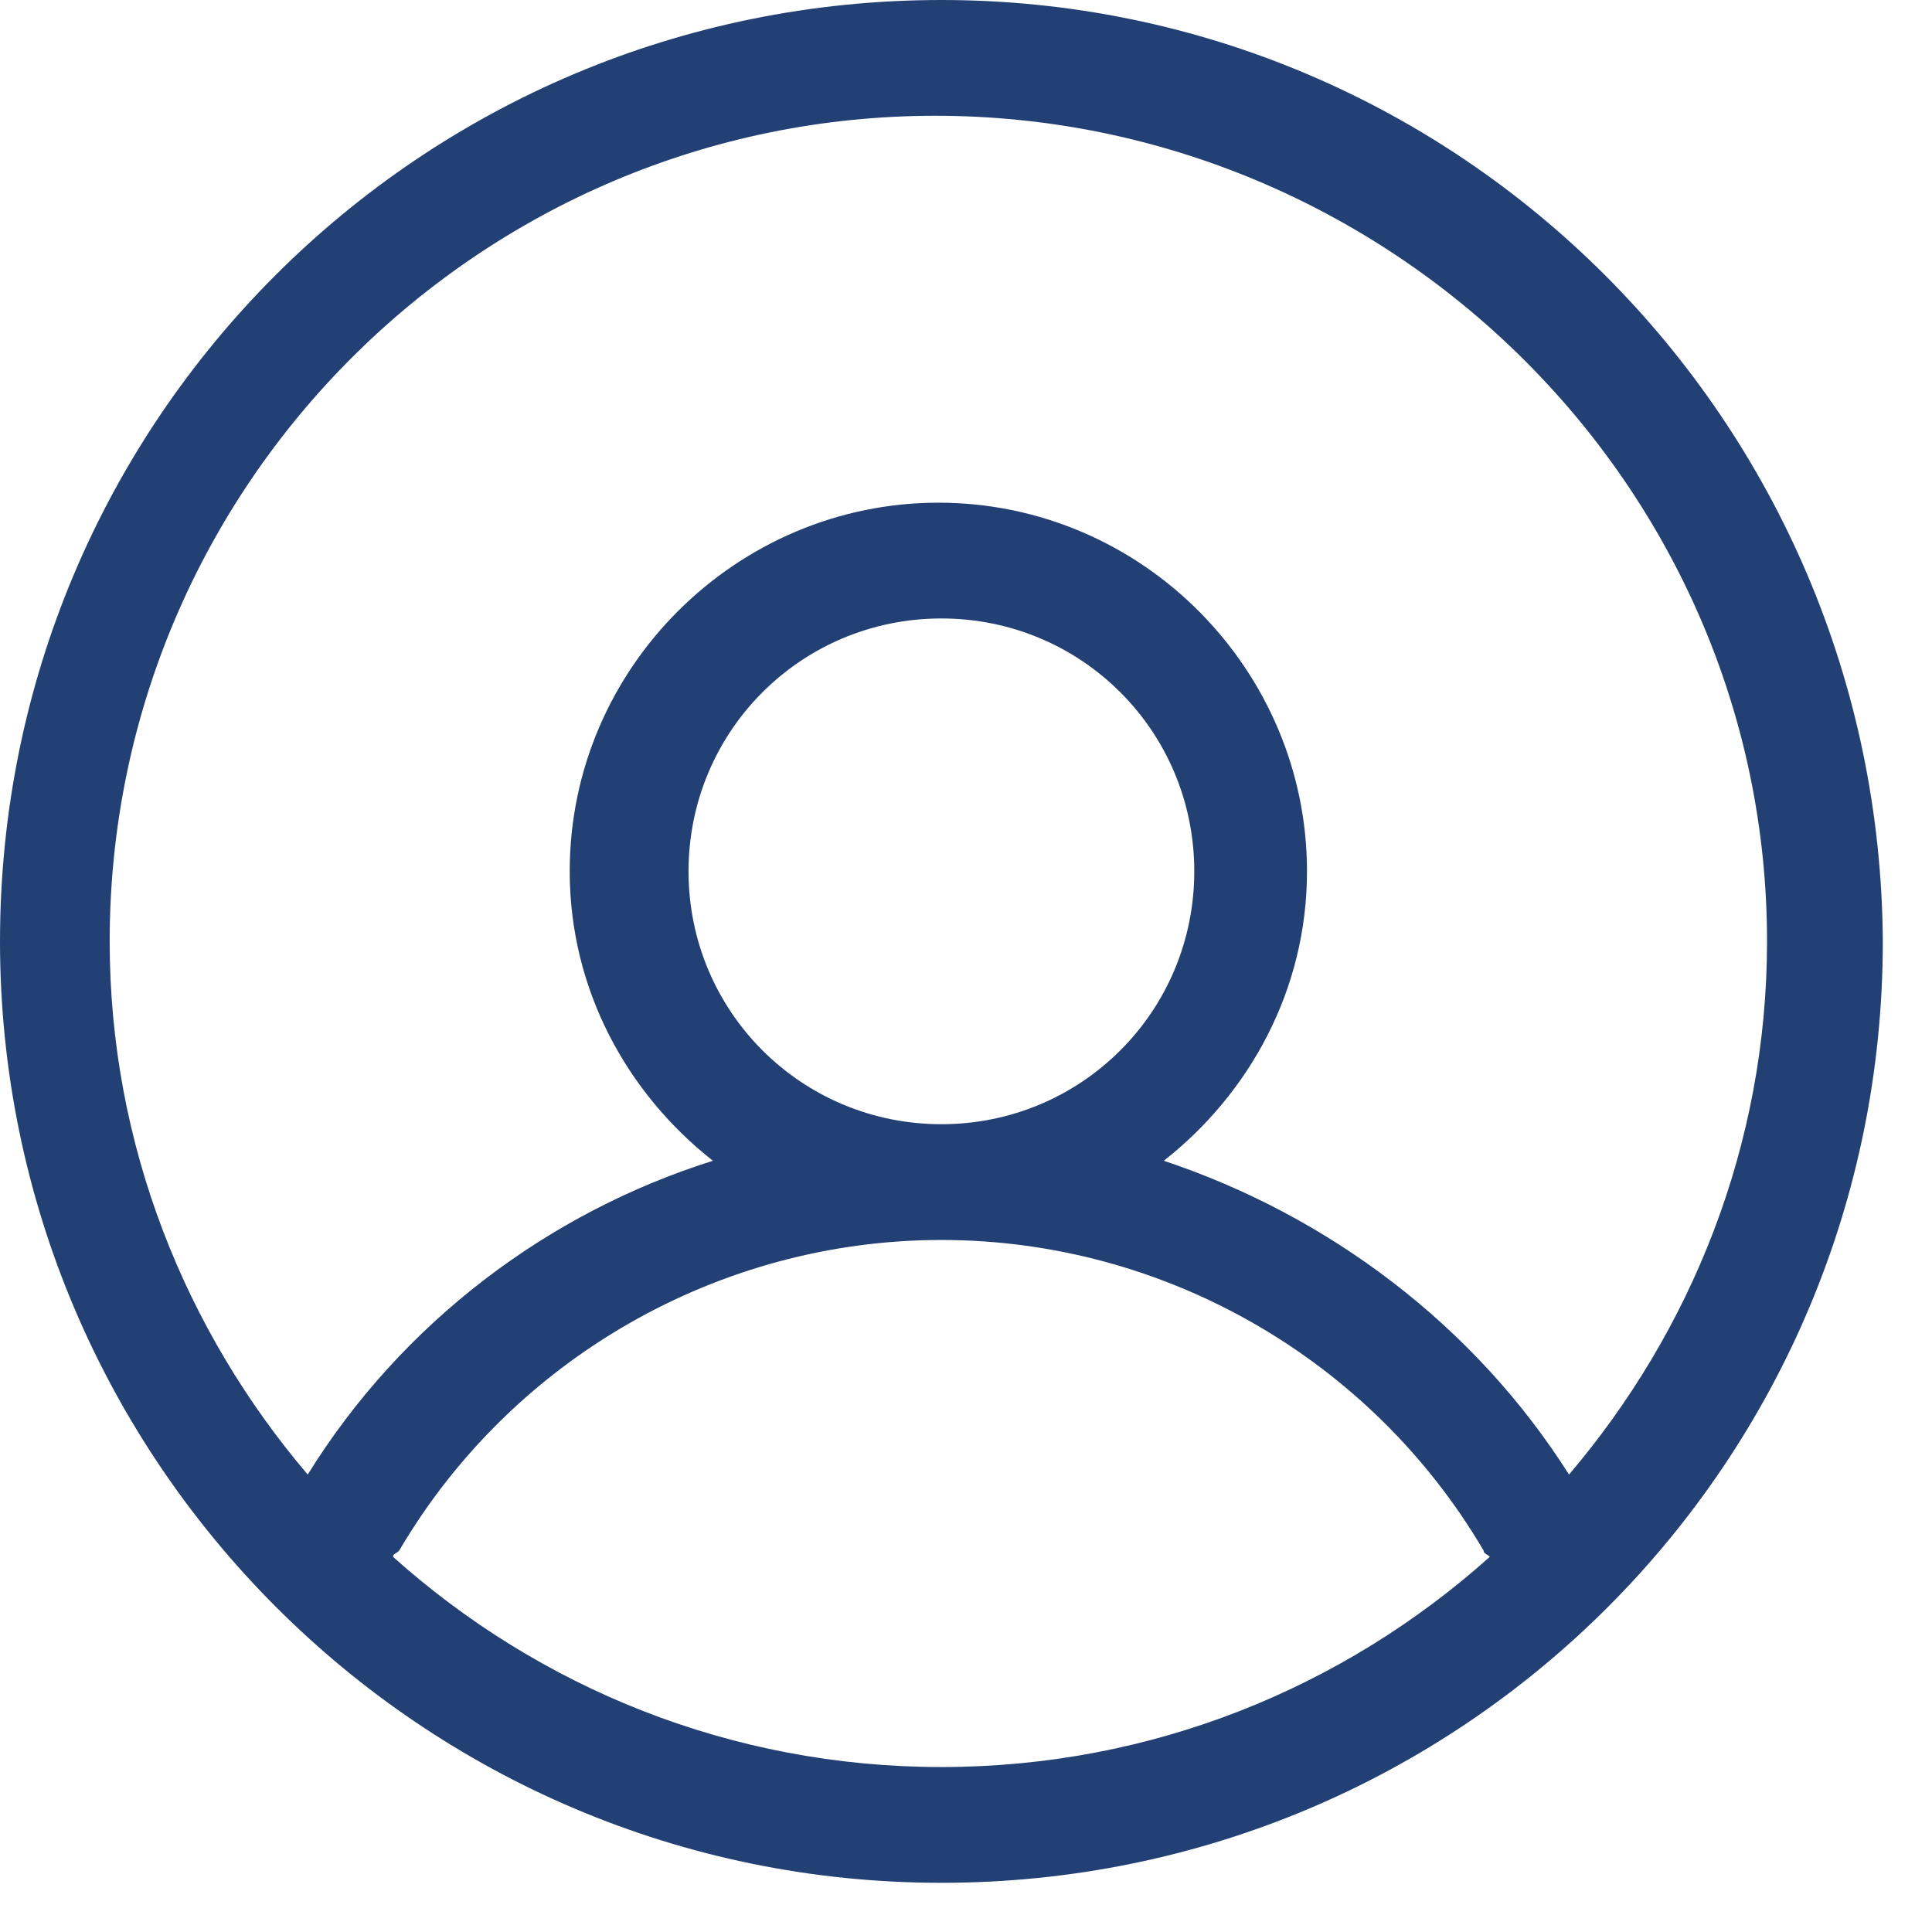 ﻿<?xml version="1.0" encoding="utf-8"?>
<svg version="1.1" xmlns:xlink="http://www.w3.org/1999/xlink" width="26px" height="26px" xmlns="http://www.w3.org/2000/svg">
  <g transform="matrix(1 0 0 1 -33 -23 )">
    <path d="M 25.338 12.669  C 25.297 5.658  19.639 0  12.669 0  C 5.658 0  0 5.658  0 12.669  C 0 19.639  5.658 25.338  12.669 25.338  C 19.68 25.338  25.338 19.68  25.338 12.669  Z M 23.78 12.669  C 23.78 15.416  22.755 17.917  21.115 19.844  C 19.844 17.835  17.876 16.359  15.662 15.621  C 16.81 14.719  17.589 13.325  17.589 11.726  C 17.589 9.02  15.375 6.765  12.628 6.765  C 9.922 6.765  7.667 8.979  7.667 11.726  C 7.667 13.325  8.446 14.719  9.594 15.621  C 7.38 16.318  5.412 17.794  4.141 19.844  C 2.501 17.917  1.476 15.416  1.476 12.669  C 1.476 6.519  6.478 1.558  12.587 1.558  C 18.696 1.558  23.78 6.519  23.78 12.669  Z M 20.049 20.951  C 18.081 22.714  15.498 23.78  12.669 23.78  C 9.84 23.78  7.257 22.714  5.289 20.951  C 5.289 20.91  5.33 20.91  5.371 20.869  C 6.888 18.286  9.676 16.687  12.669 16.687  C 15.662 16.687  18.45 18.286  19.967 20.869  C 19.967 20.91  20.008 20.91  20.049 20.951  Z M 12.669 15.129  C 10.783 15.129  9.266 13.612  9.266 11.726  C 9.266 9.84  10.783 8.323  12.669 8.323  C 14.555 8.323  16.072 9.84  16.072 11.726  C 16.072 13.612  14.555 15.129  12.669 15.129  Z " fill-rule="nonzero" fill="#234075" stroke="none" transform="matrix(1 0 0 1 33 23 )" />
  </g>
</svg>